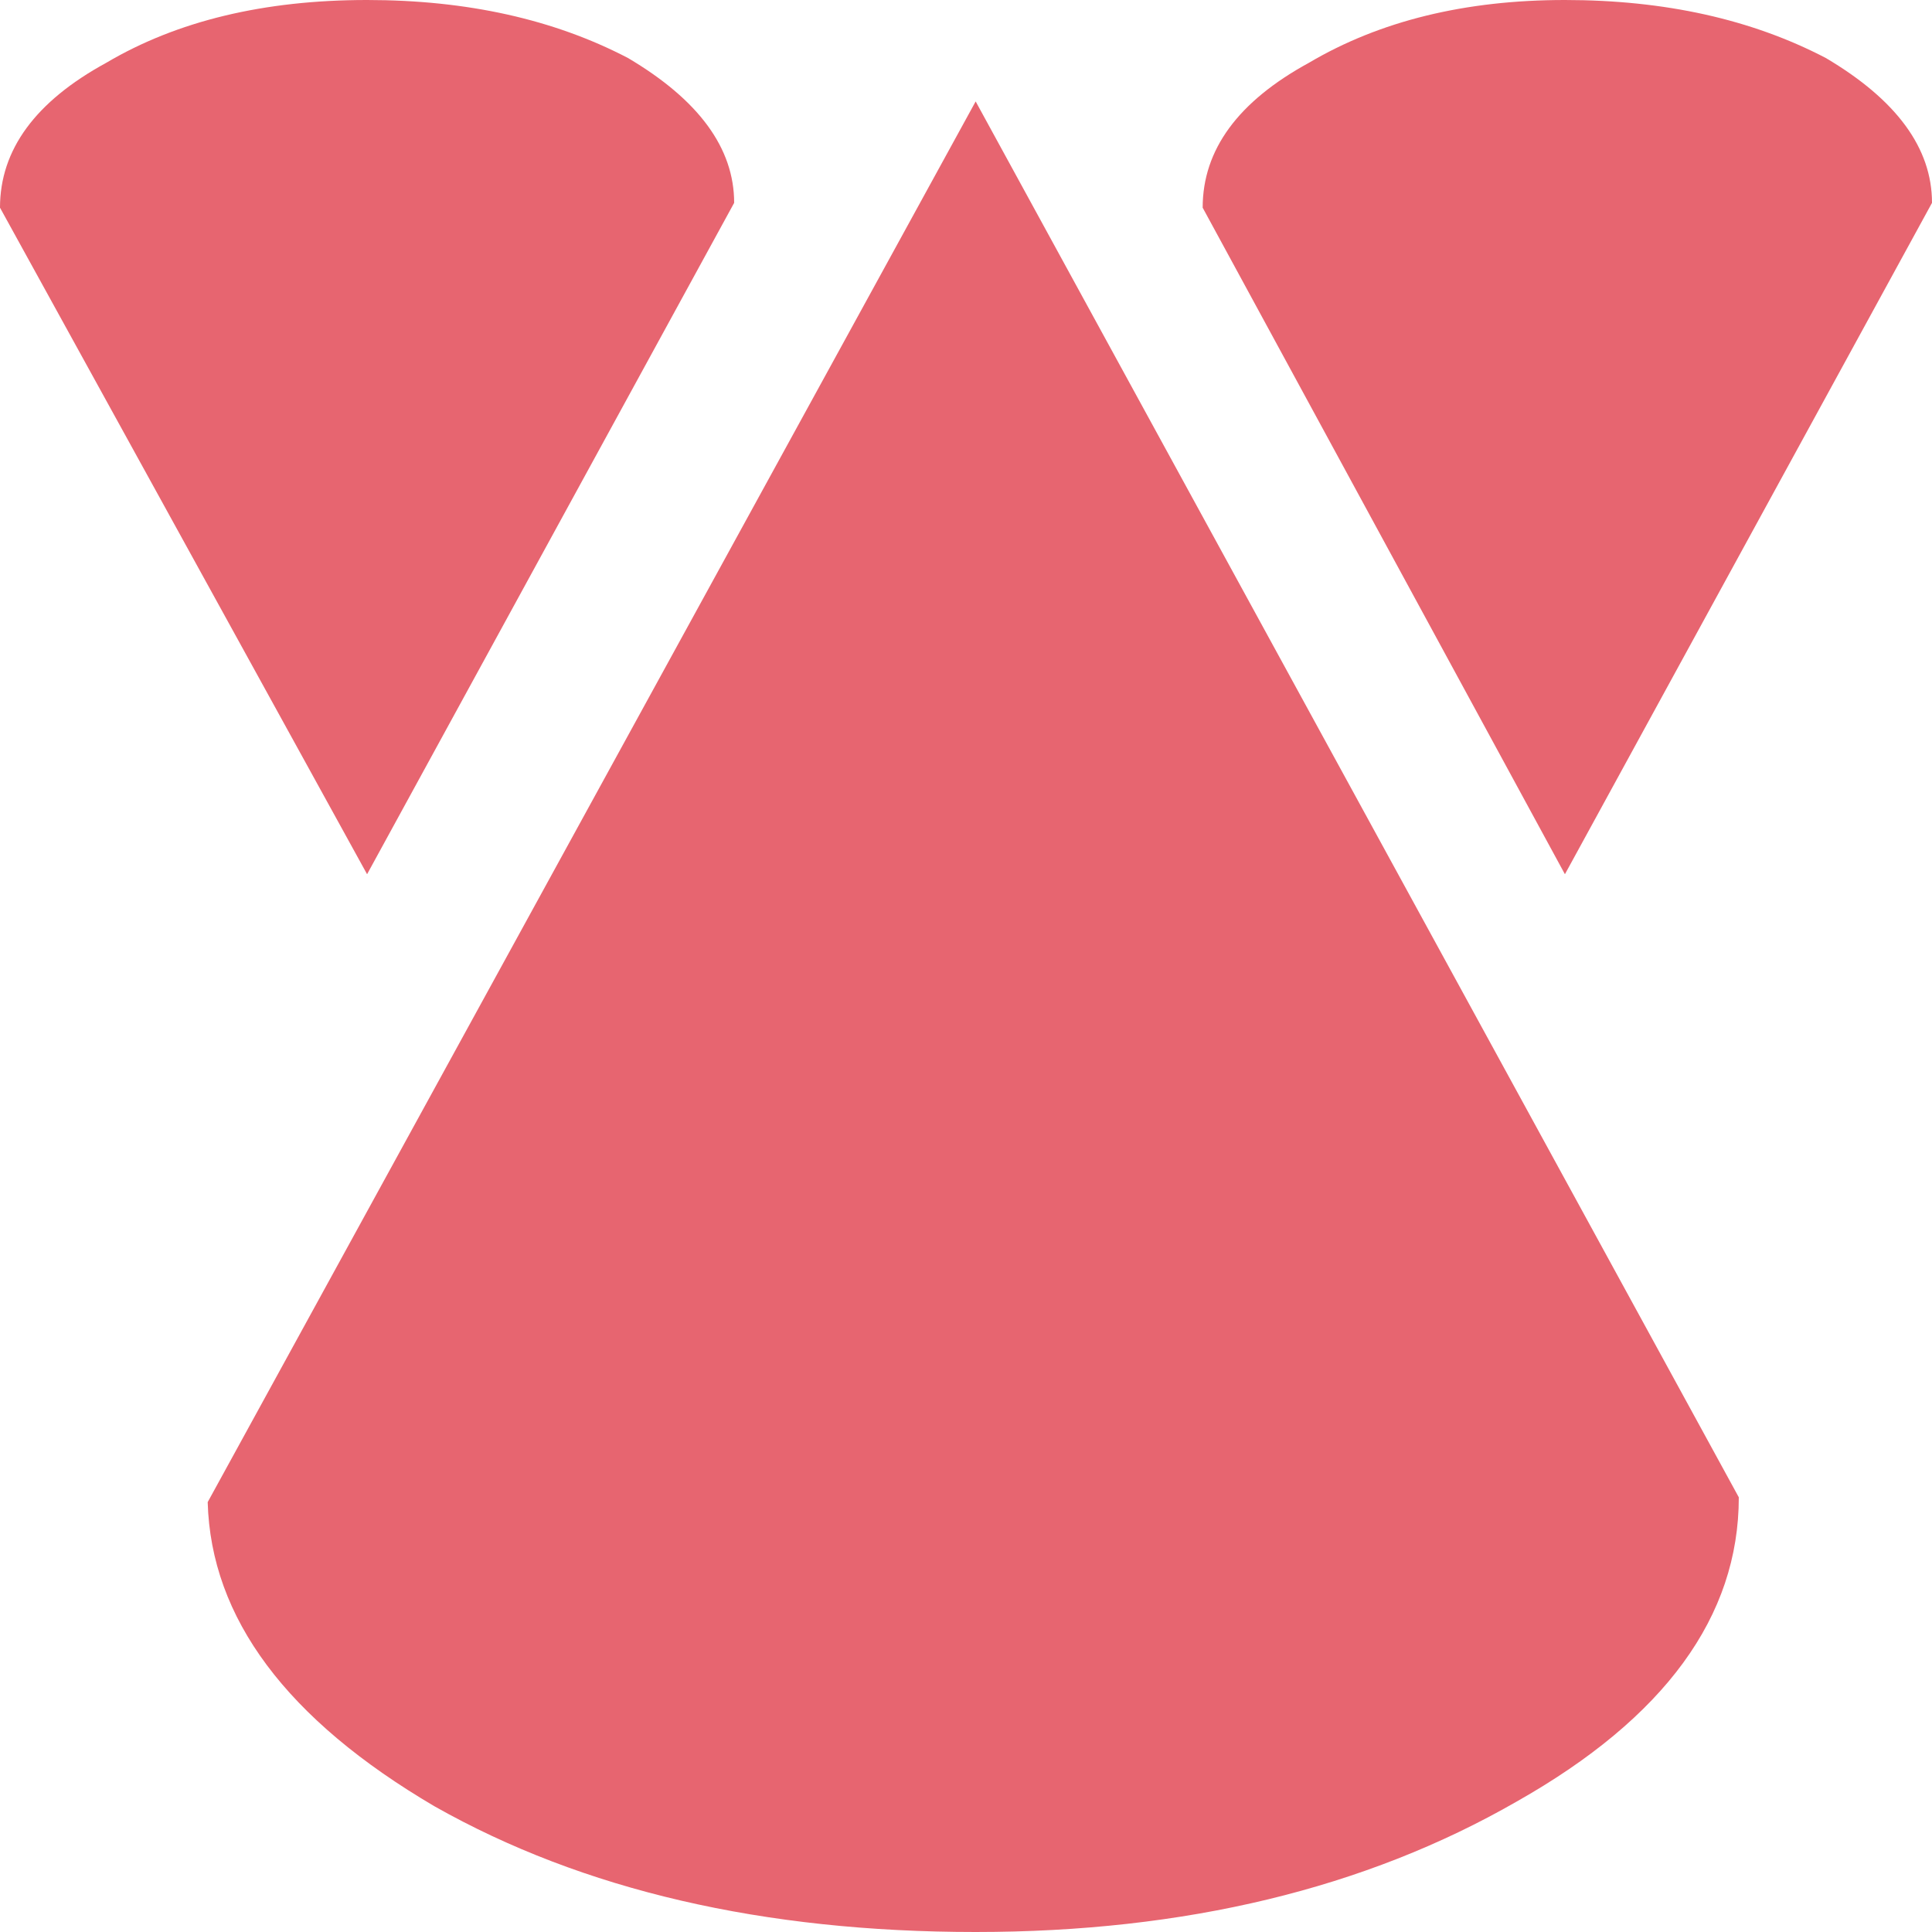 <?xml version="1.0" encoding="UTF-8" standalone="no"?>
<svg xmlns:xlink="http://www.w3.org/1999/xlink" height="20.0px" width="20.0px" xmlns="http://www.w3.org/2000/svg">
    <g transform="matrix(1.0, 0.0, 0.0, 1.0, 10.0, 10.0)">
        <use height="20.0" transform="matrix(1.0, 0.0, 0.0, 1.0, -10.0, -10.0)" width="20.0" xlink:href="#shape0"/>
    </g>
    <defs>
        <g id="shape0" transform="matrix(1.0, 0.0, 0.0, 1.0, 10.0, 10.0)">
            <path d="M-3.5 -9.4 Q-2.4 -8.75 -2.4 -7.9 L-6.2 -0.95 -10.0 -7.85 Q-10.0 -8.75 -8.9 -9.35 -7.8 -10.0 -6.2 -10.0 -4.65 -10.0 -3.5 -9.4 M6.2 -10.0 Q7.75 -10.0 8.9 -9.4 10.0 -8.75 10.0 -7.9 L6.2 -0.95 2.45 -7.85 Q2.45 -8.75 3.55 -9.35 4.65 -10.0 6.2 -10.0"
                  fill="#e76570" fill-rule="evenodd" stroke="none"/>
            <path d="M8.0 5.5 Q8.0 7.35 5.7 8.65 3.35 10.0 0.1 10.0 -3.2 10.0 -5.5 8.7 -7.8 7.35 -7.85 5.55 L0.1 -8.95 8.0 5.5"
                  fill="#e76570" fill-rule="evenodd" stroke="none"/>
        </g>
    </defs>
</svg>

